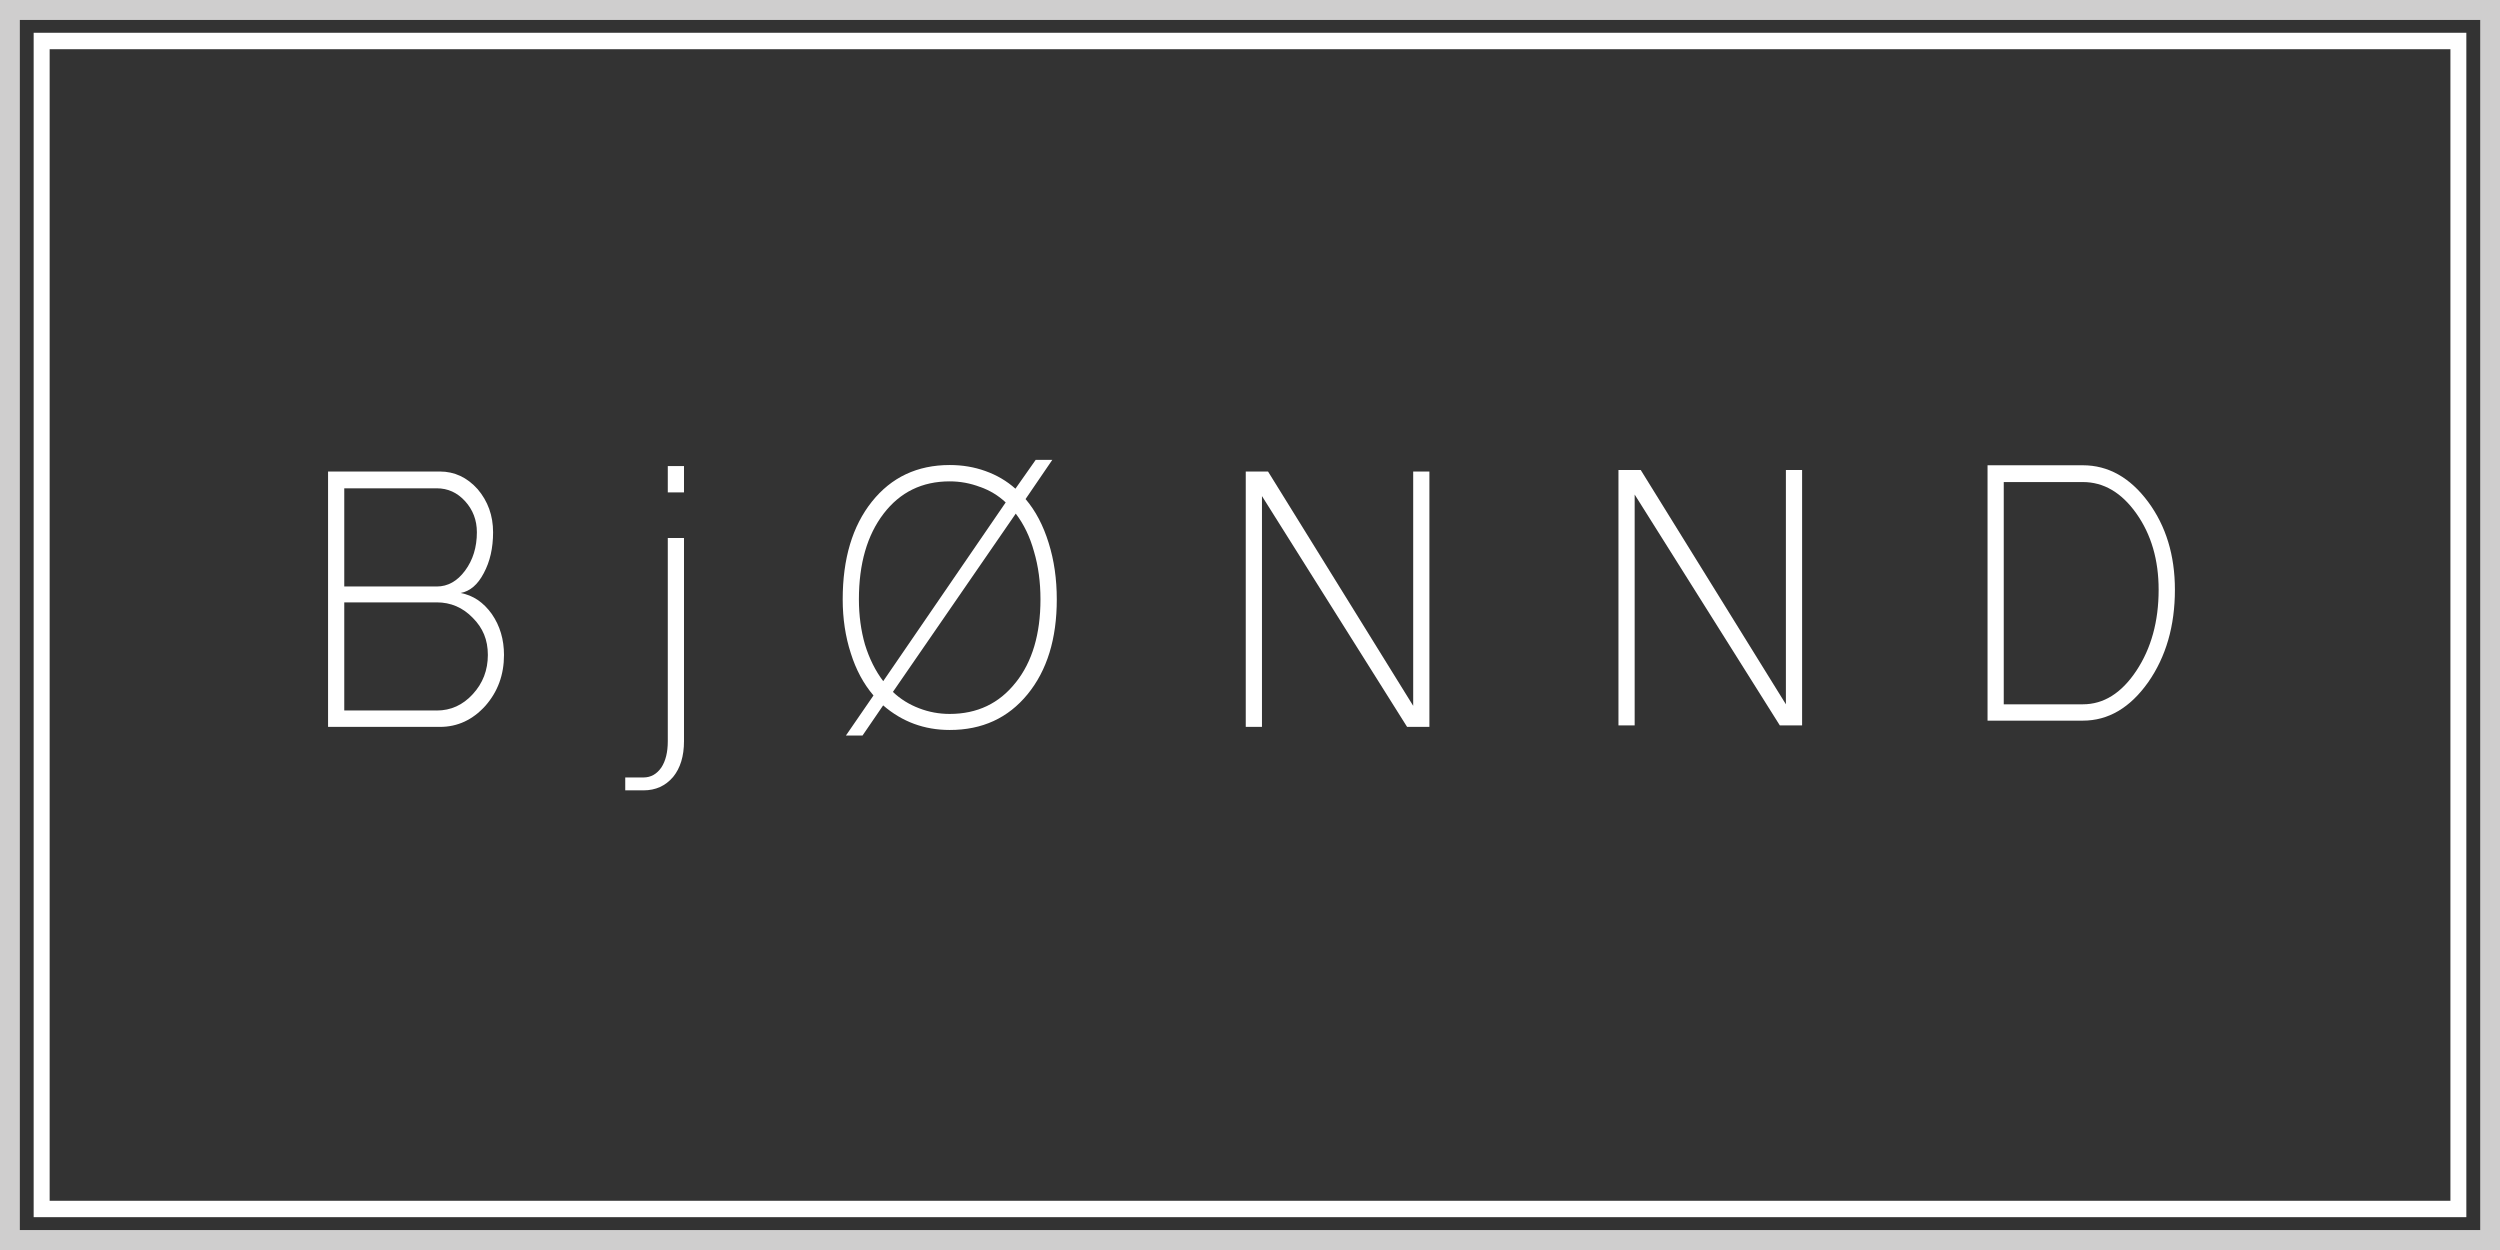 <svg width="112" height="56" viewBox="0 0 112 56" fill="none" xmlns="http://www.w3.org/2000/svg">
<rect x="0" y="0" width="112" height="56" fill="#333333" stroke="none"/>
<g clip-path="url(#clip0_242_4970)">
<path d="M110.492 54.529H1.508V1.468H110.492V54.529ZM2.224 53.795H109.779V2.205H2.224V53.795Z" fill="white"/>
<path d="M111.823 0.184H0.179V55.816H111.823V0.184Z" stroke="#CFCECE" stroke-width="1.42" stroke-miterlimit="10"/>
<path d="M14.697 21.124H19.71C20.363 21.124 20.928 21.389 21.399 21.915C21.858 22.454 22.09 23.098 22.09 23.845C22.09 24.553 21.951 25.162 21.672 25.679C21.404 26.192 21.059 26.488 20.635 26.566C21.192 26.669 21.659 26.983 22.035 27.51C22.398 28.036 22.579 28.648 22.579 29.344C22.579 30.231 22.299 30.991 21.745 31.621C21.175 32.251 20.497 32.565 19.71 32.565H14.697V21.124ZM19.566 26.275C20.063 26.275 20.486 26.037 20.837 25.562C21.188 25.087 21.364 24.514 21.364 23.845C21.364 23.305 21.188 22.841 20.837 22.454C20.486 22.068 20.063 21.876 19.566 21.876H15.423V26.275H19.566ZM19.566 31.831C20.197 31.831 20.734 31.587 21.182 31.097C21.631 30.609 21.856 30.023 21.856 29.341C21.856 28.659 21.631 28.132 21.182 27.681C20.734 27.217 20.194 26.986 19.566 26.986H15.423V31.828H19.566V31.831Z" fill="white"/>
<path d="M28.011 34.83H28.828C29.155 34.83 29.42 34.682 29.627 34.386C29.821 34.09 29.917 33.699 29.917 33.208V24.102H30.643V33.208C30.643 33.878 30.479 34.412 30.154 34.809C29.814 35.208 29.372 35.408 28.828 35.408H28.011V34.83ZM29.917 20.88H30.643V22.058H29.917V20.88Z" fill="white"/>
<path d="M39.566 31.6L38.641 32.952H37.897L39.132 31.157C38.683 30.63 38.346 30 38.116 29.266C37.874 28.519 37.753 27.715 37.753 26.854C37.753 25.028 38.189 23.567 39.062 22.473C39.934 21.381 41.096 20.833 42.549 20.833C43.119 20.833 43.651 20.924 44.147 21.103C44.657 21.285 45.103 21.547 45.491 21.894L46.399 20.602H47.143L45.945 22.358C46.394 22.885 46.739 23.541 46.981 24.327C47.224 25.1 47.344 25.941 47.344 26.856C47.344 28.62 46.908 30.034 46.036 31.102C45.163 32.171 44.001 32.703 42.549 32.703C41.409 32.703 40.418 32.337 39.568 31.603L39.566 31.6ZM43.908 21.816C43.472 21.65 43.018 21.565 42.546 21.565C41.311 21.565 40.325 22.047 39.586 23.012C38.847 23.977 38.479 25.256 38.479 26.851C38.479 27.572 38.57 28.246 38.751 28.877C38.946 29.507 39.218 30.054 39.568 30.516L45.055 22.509C44.727 22.2 44.346 21.97 43.91 21.814L43.908 21.816ZM45.506 30.576C46.245 29.65 46.613 28.407 46.613 26.851C46.613 26.078 46.517 25.365 46.323 24.709C46.142 24.052 45.87 23.487 45.506 23.01L40.002 30.998C40.34 31.32 40.736 31.564 41.182 31.733C41.618 31.901 42.072 31.984 42.544 31.984C43.779 31.984 44.765 31.515 45.504 30.576H45.506Z" fill="white"/>
<path d="M55.81 32.565V21.124H56.808L63.311 31.621V21.124H64.037V32.565H63.038L56.536 22.224V32.565H55.81Z" fill="white"/>
<path d="M72.507 32.498V21.056H73.505L80.008 31.553V21.056H80.734V32.498H79.736L73.233 22.156V32.498H72.507Z" fill="white"/>
<path d="M89.042 20.844H93.311C94.448 20.844 95.424 21.391 96.236 22.483C97.035 23.565 97.436 24.875 97.436 26.42C97.436 28.041 97.037 29.424 96.236 30.568C95.424 31.712 94.451 32.285 93.311 32.285H89.042V20.844ZM93.311 31.553C94.244 31.553 95.043 31.053 95.709 30.049C96.374 29.045 96.707 27.837 96.707 26.42C96.707 25.082 96.374 23.943 95.709 23.004C95.043 22.065 94.244 21.596 93.311 21.596H89.768V31.553H93.311Z" fill="white"/>
</g>
<defs>
<clipPath id="clip0_242_4970">
<rect width="112" height="56" fill="white"/>
</clipPath>
</defs>
</svg>
